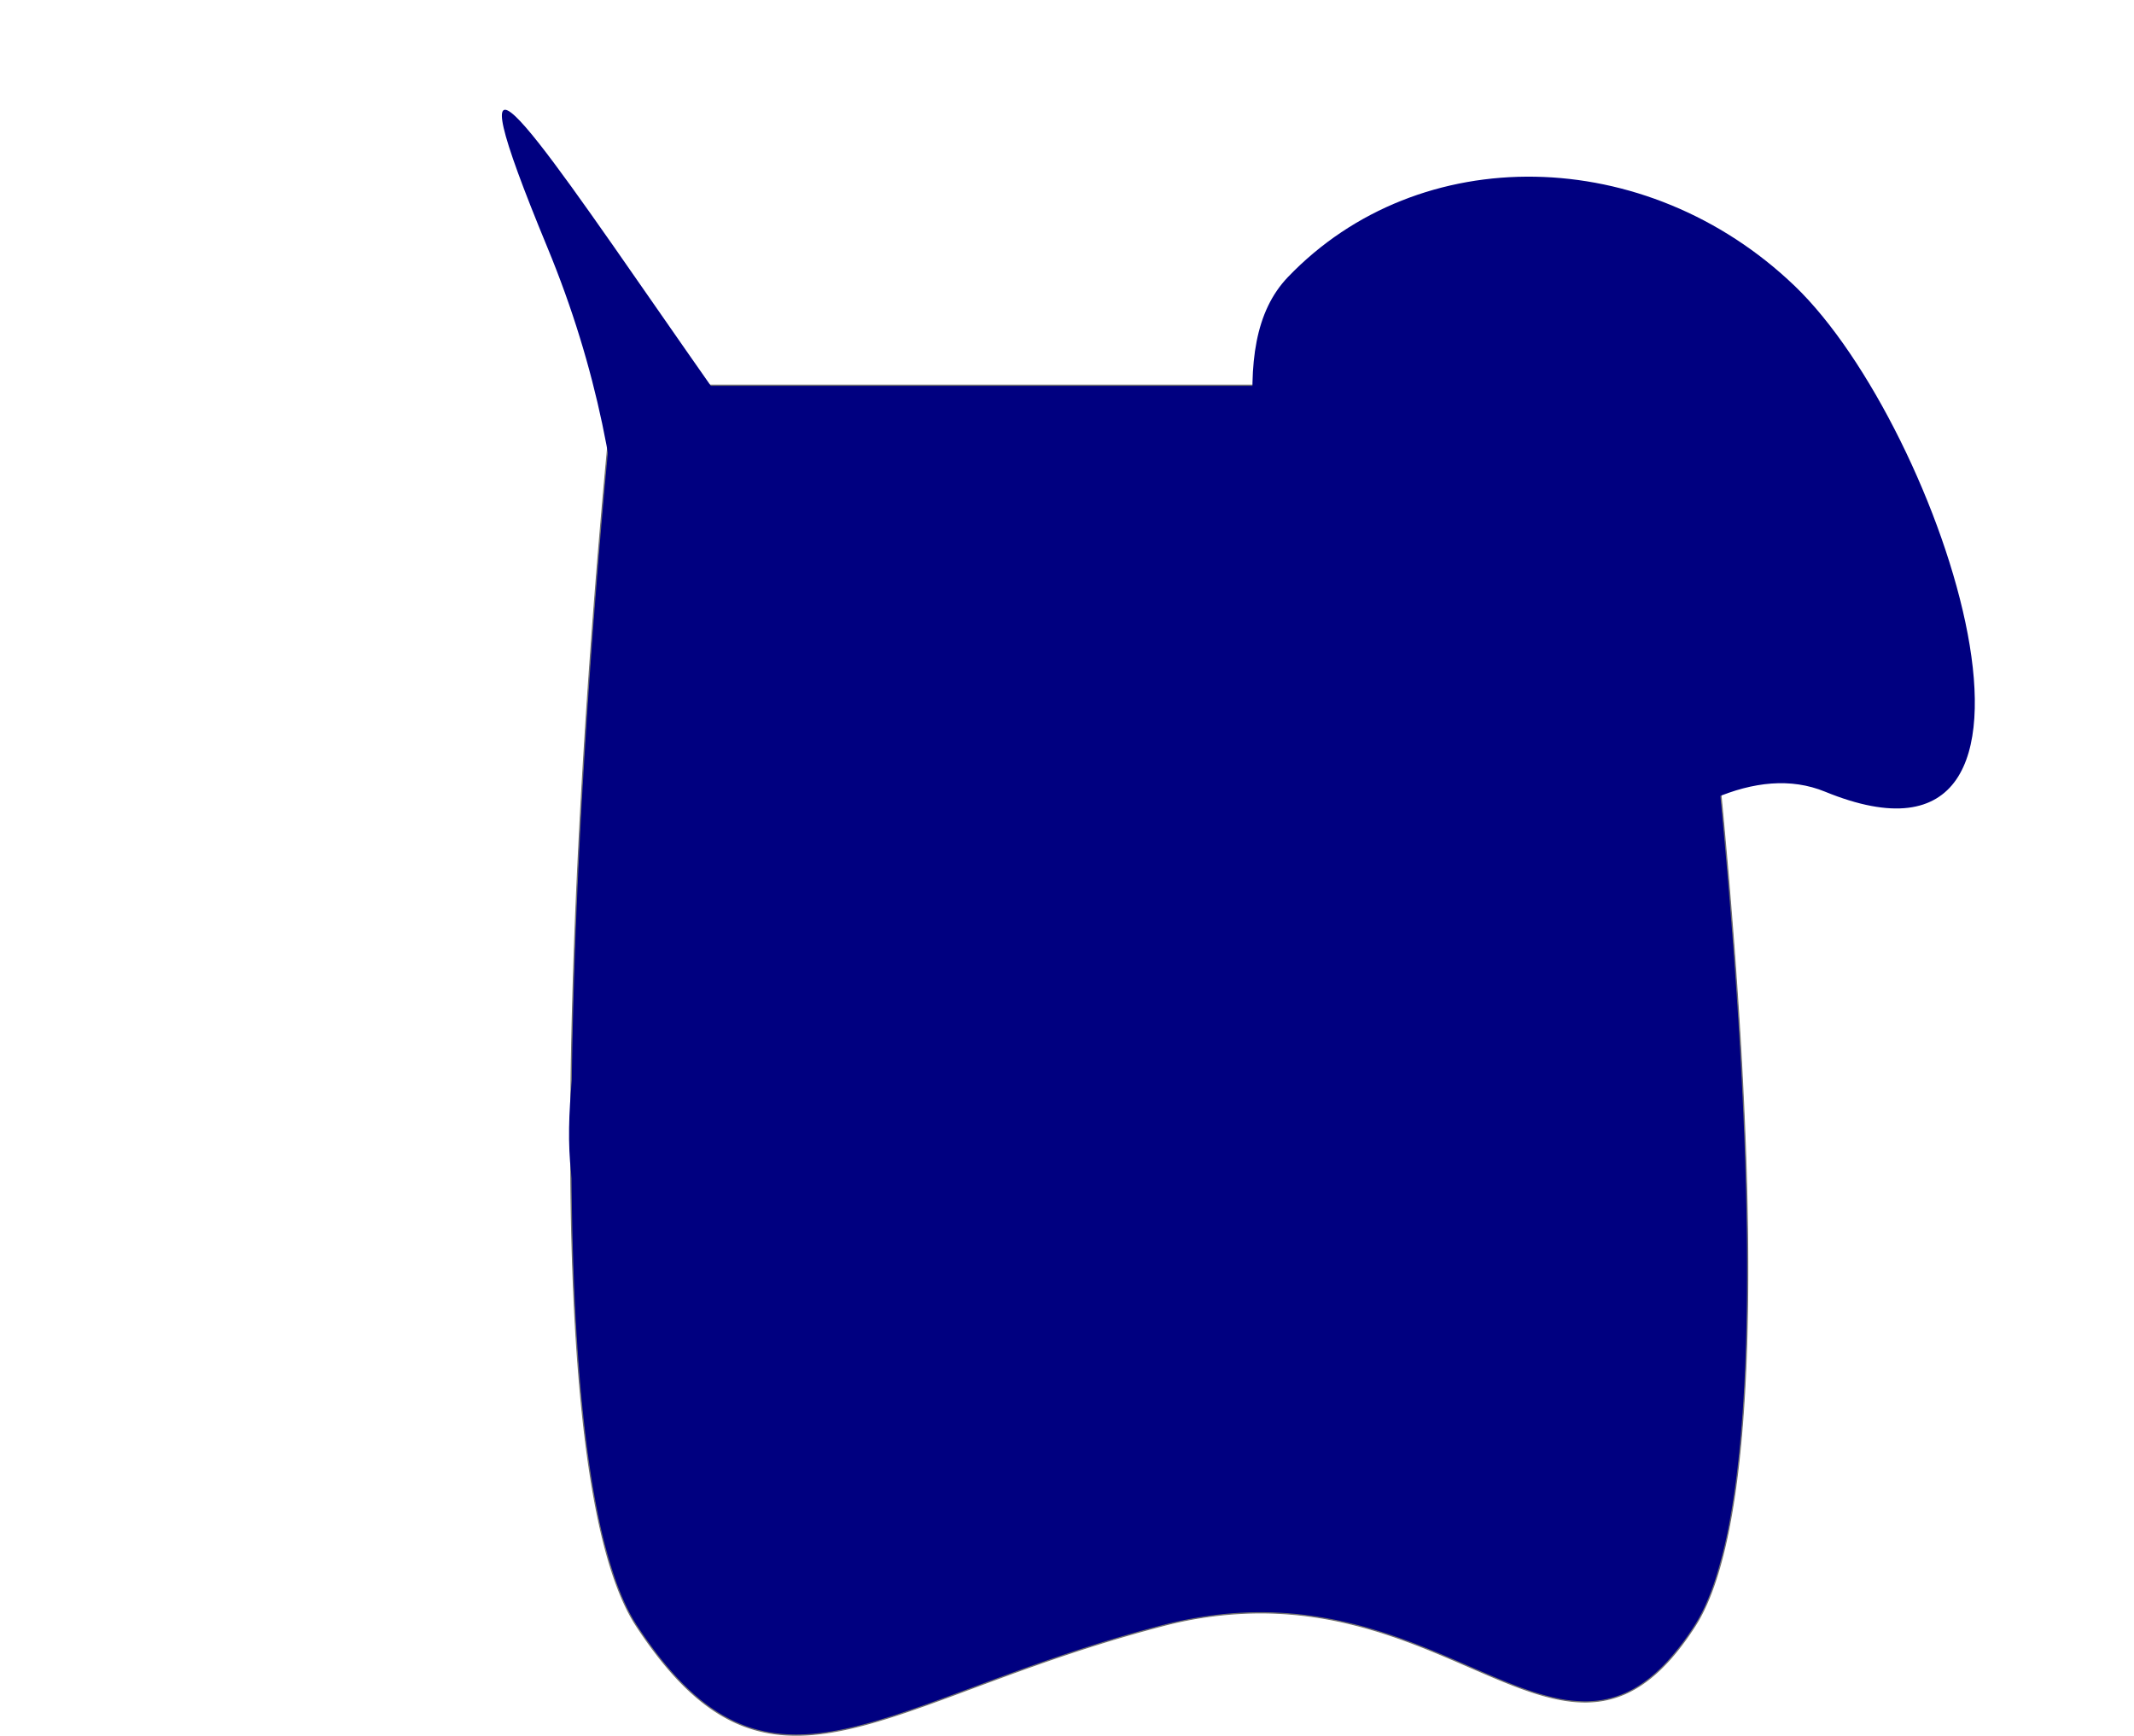 <svg xmlns="http://www.w3.org/2000/svg" xmlns:xlink="http://www.w3.org/1999/xlink" width="1730.198" height="1407.477" viewBox="0 0 1730.198 1407.477">
  <defs>
    <filter id="Path_1" x="0" y="47.974" width="1119.316" height="1228.05" filterUnits="userSpaceOnUse">
      <feOffset dx="5.021" dy="20.085" input="SourceAlpha"/>
      <feGaussianBlur stdDeviation="1.506" result="blur"/>
      <feFlood flood-opacity="0.129"/>
      <feComposite operator="in" in2="blur"/>
      <feComposite in="SourceGraphic"/>
    </filter>
    <filter id="Path_2" x="556.935" y="0" width="1173.263" height="1197.282" filterUnits="userSpaceOnUse">
      <feOffset dx="4.986" dy="19.945" input="SourceAlpha"/>
      <feGaussianBlur stdDeviation="1.496" result="blur-2"/>
      <feFlood flood-opacity="0.129"/>
      <feComposite operator="in" in2="blur-2"/>
      <feComposite in="SourceGraphic"/>
    </filter>
  </defs>
  <g id="Group_394" data-name="Group 394" transform="translate(4541 4642)">
    <g id="Group_393" data-name="Group 393">
      <g id="Path_51" data-name="Path 51" transform="translate(-3978.954 -4330.087)">
        <path id="Path_1000" data-name="Path 1000" d="M83.521,1095.064a130.529,130.529,0,0,1-17.2-1.109,115.069,115.069,0,0,1-16.655-3.482,113.3,113.3,0,0,1-16.238-6.087,124.886,124.886,0,0,1-15.948-8.927,151.76,151.76,0,0,1-15.785-12.006A198.205,198.205,0,0,1-14.05,1048.13c-5.249-5.681-10.572-12.032-15.821-18.875-5.288-6.894-10.678-14.519-16.019-22.662a139.457,139.457,0,0,1-9.553-17.363,222.864,222.864,0,0,1-8.46-21.063,411.012,411.012,0,0,1-13.825-52.1c-3.842-18.849-7.218-40.224-10.033-63.532-2.675-22.146-4.915-46.615-6.657-72.727-6.027-90.348-6.455-204.173-1.274-338.313,2.036-52.7,4.953-108.7,8.67-166.447,2.974-46.2,6.464-93.608,10.374-140.917C-70.316,57.5-64.905,5.8-64.345.5h857.96c.763,5.189,8.324,56.925,17.778,133.655,5.829,47.308,11.227,94.719,16.044,140.917,6.021,57.746,11.145,113.746,15.231,166.446,10.4,134.138,14.214,247.961,11.338,338.308-.831,26.112-2.241,50.58-4.19,72.726-2.051,23.306-4.756,44.681-8.039,63.529a388.274,388.274,0,0,1-12.4,52.1,209.866,209.866,0,0,1-7.994,21.06,131.6,131.6,0,0,1-9.267,17.359,211.475,211.475,0,0,1-22.063,29.012,135.811,135.811,0,0,1-10.987,10.662,105.9,105.9,0,0,1-11,8.332,79.765,79.765,0,0,1-44.993,13.531,110.112,110.112,0,0,1-21.678-2.291,185.813,185.813,0,0,1-22.673-6.182c-15.507-5.188-31.886-12.3-49.228-19.831-11.706-5.083-23.81-10.339-36.55-15.407-14.445-5.747-27.557-10.379-40.084-14.159A345.008,345.008,0,0,0,508.684,999.9c-7.921-1.3-15.924-2.3-23.787-2.963-8.3-.7-16.715-1.058-25.013-1.058a302.958,302.958,0,0,0-38.354,2.467,331.282,331.282,0,0,0-41.247,8.038c-26.876,7-54.169,15.227-83.441,25.147-25.612,8.68-48.67,17.247-70.969,25.532-29.021,10.783-54.085,20.1-77.551,26.95C122.511,1091.553,101.92,1095.064,83.521,1095.064Z" fill="navy"/>
        <path id="Path_1001" data-name="Path 1001" d="M-63.9,1c-.766,7.282-6.071,58.336-12.255,133.171-3.909,47.3-7.4,94.713-10.373,140.907-3.717,57.742-6.634,113.739-8.67,166.435-5.181,134.122-4.752,247.93,1.273,338.261,1.741,26.1,3.98,50.564,6.654,72.7,2.814,23.294,6.188,44.656,10.027,63.492A410.5,410.5,0,0,0-63.431,968a222.352,222.352,0,0,0,8.44,21.016,138.969,138.969,0,0,0,9.518,17.3c5.334,8.133,10.717,15.747,16,22.632,5.24,6.831,10.553,13.17,15.792,18.84a197.72,197.72,0,0,0,15.7,15.284,151.275,151.275,0,0,0,15.732,11.966,124.4,124.4,0,0,0,15.884,8.892,112.8,112.8,0,0,0,16.166,6.06,114.579,114.579,0,0,0,16.583,3.467,130.028,130.028,0,0,0,17.136,1.105c18.351,0,38.9-3.505,64.66-11.031,23.449-6.85,48.5-16.159,77.517-26.939,22.3-8.286,45.364-16.855,70.983-25.537,29.283-9.924,56.588-18.153,83.475-25.157a331.8,331.8,0,0,1,41.309-8.051,303.451,303.451,0,0,1,38.418-2.471c8.312,0,16.742.357,25.056,1.06,7.876.666,15.892,1.665,23.827,2.967A345.531,345.531,0,0,1,553,1009.784c12.542,3.785,25.667,8.421,40.126,14.174,12.747,5.071,24.855,10.329,36.565,15.413,17.33,7.525,33.7,14.633,49.185,19.814a185.35,185.35,0,0,0,22.611,6.166,109.66,109.66,0,0,0,21.579,2.282,79.267,79.267,0,0,0,44.719-13.448,105.4,105.4,0,0,0,10.952-8.293,135.312,135.312,0,0,0,10.946-10.623,210.992,210.992,0,0,0,22.009-28.943,131.09,131.09,0,0,0,9.231-17.292,209.332,209.332,0,0,0,7.975-21.009A387.772,387.772,0,0,0,841.283,916c3.281-18.834,5.984-40.194,8.034-63.487,1.948-22.136,3.357-46.594,4.188-72.7,2.876-90.328-.938-204.132-11.336-338.251-4.085-52.7-9.209-108.691-15.229-166.433-4.816-46.194-10.214-93.6-16.043-140.908C801.659,59.246,794.229,8.135,793.183,1H-63.9m-.9-1H794.046S918.87,841.642,812.533,1006.867c-29.641,46.056-58.4,61.766-89.467,61.766-66.628,0-143.872-72.256-263.182-72.256a313.429,313.429,0,0,0-79.475,10.49c-138.954,36.2-225.987,88.7-296.888,88.7-46.877,0-86.7-22.936-129.829-88.7C-154.682,841.642-64.8,0-64.8,0Z" fill="#707070"/>
      </g>
      <g transform="matrix(1, 0, 0, 1, -4541, -4642)" filter="url(#Path_1)">
        <path id="Path_1-2" data-name="Path 1" d="M283.553,0C429.106,0,547.1,139.79,547.1,312.228S190.293,580.541,75.176,990.9,104.72,543.126,20.008,312.228,138,0,283.553,0Z" transform="translate(1109.78 913.65) rotate(141.87)" fill="navy"/>
      </g>
    </g>
    <g transform="matrix(1, 0, 0, 1, -4541, -4642)" filter="url(#Path_2)">
      <path id="Path_2-2" data-name="Path 2" d="M373.356,976.9c167,0,302.377-125.288,302.377-279.839S266.358,456.576,134.276,88.785s159.574,520.379-63.3,608.272S206.357,976.9,373.356,976.9Z" transform="matrix(-0.72, -0.69, 0.69, -0.72, 1044.81, 1172.85)" fill="navy"/>
    </g>
  </g>
</svg>
